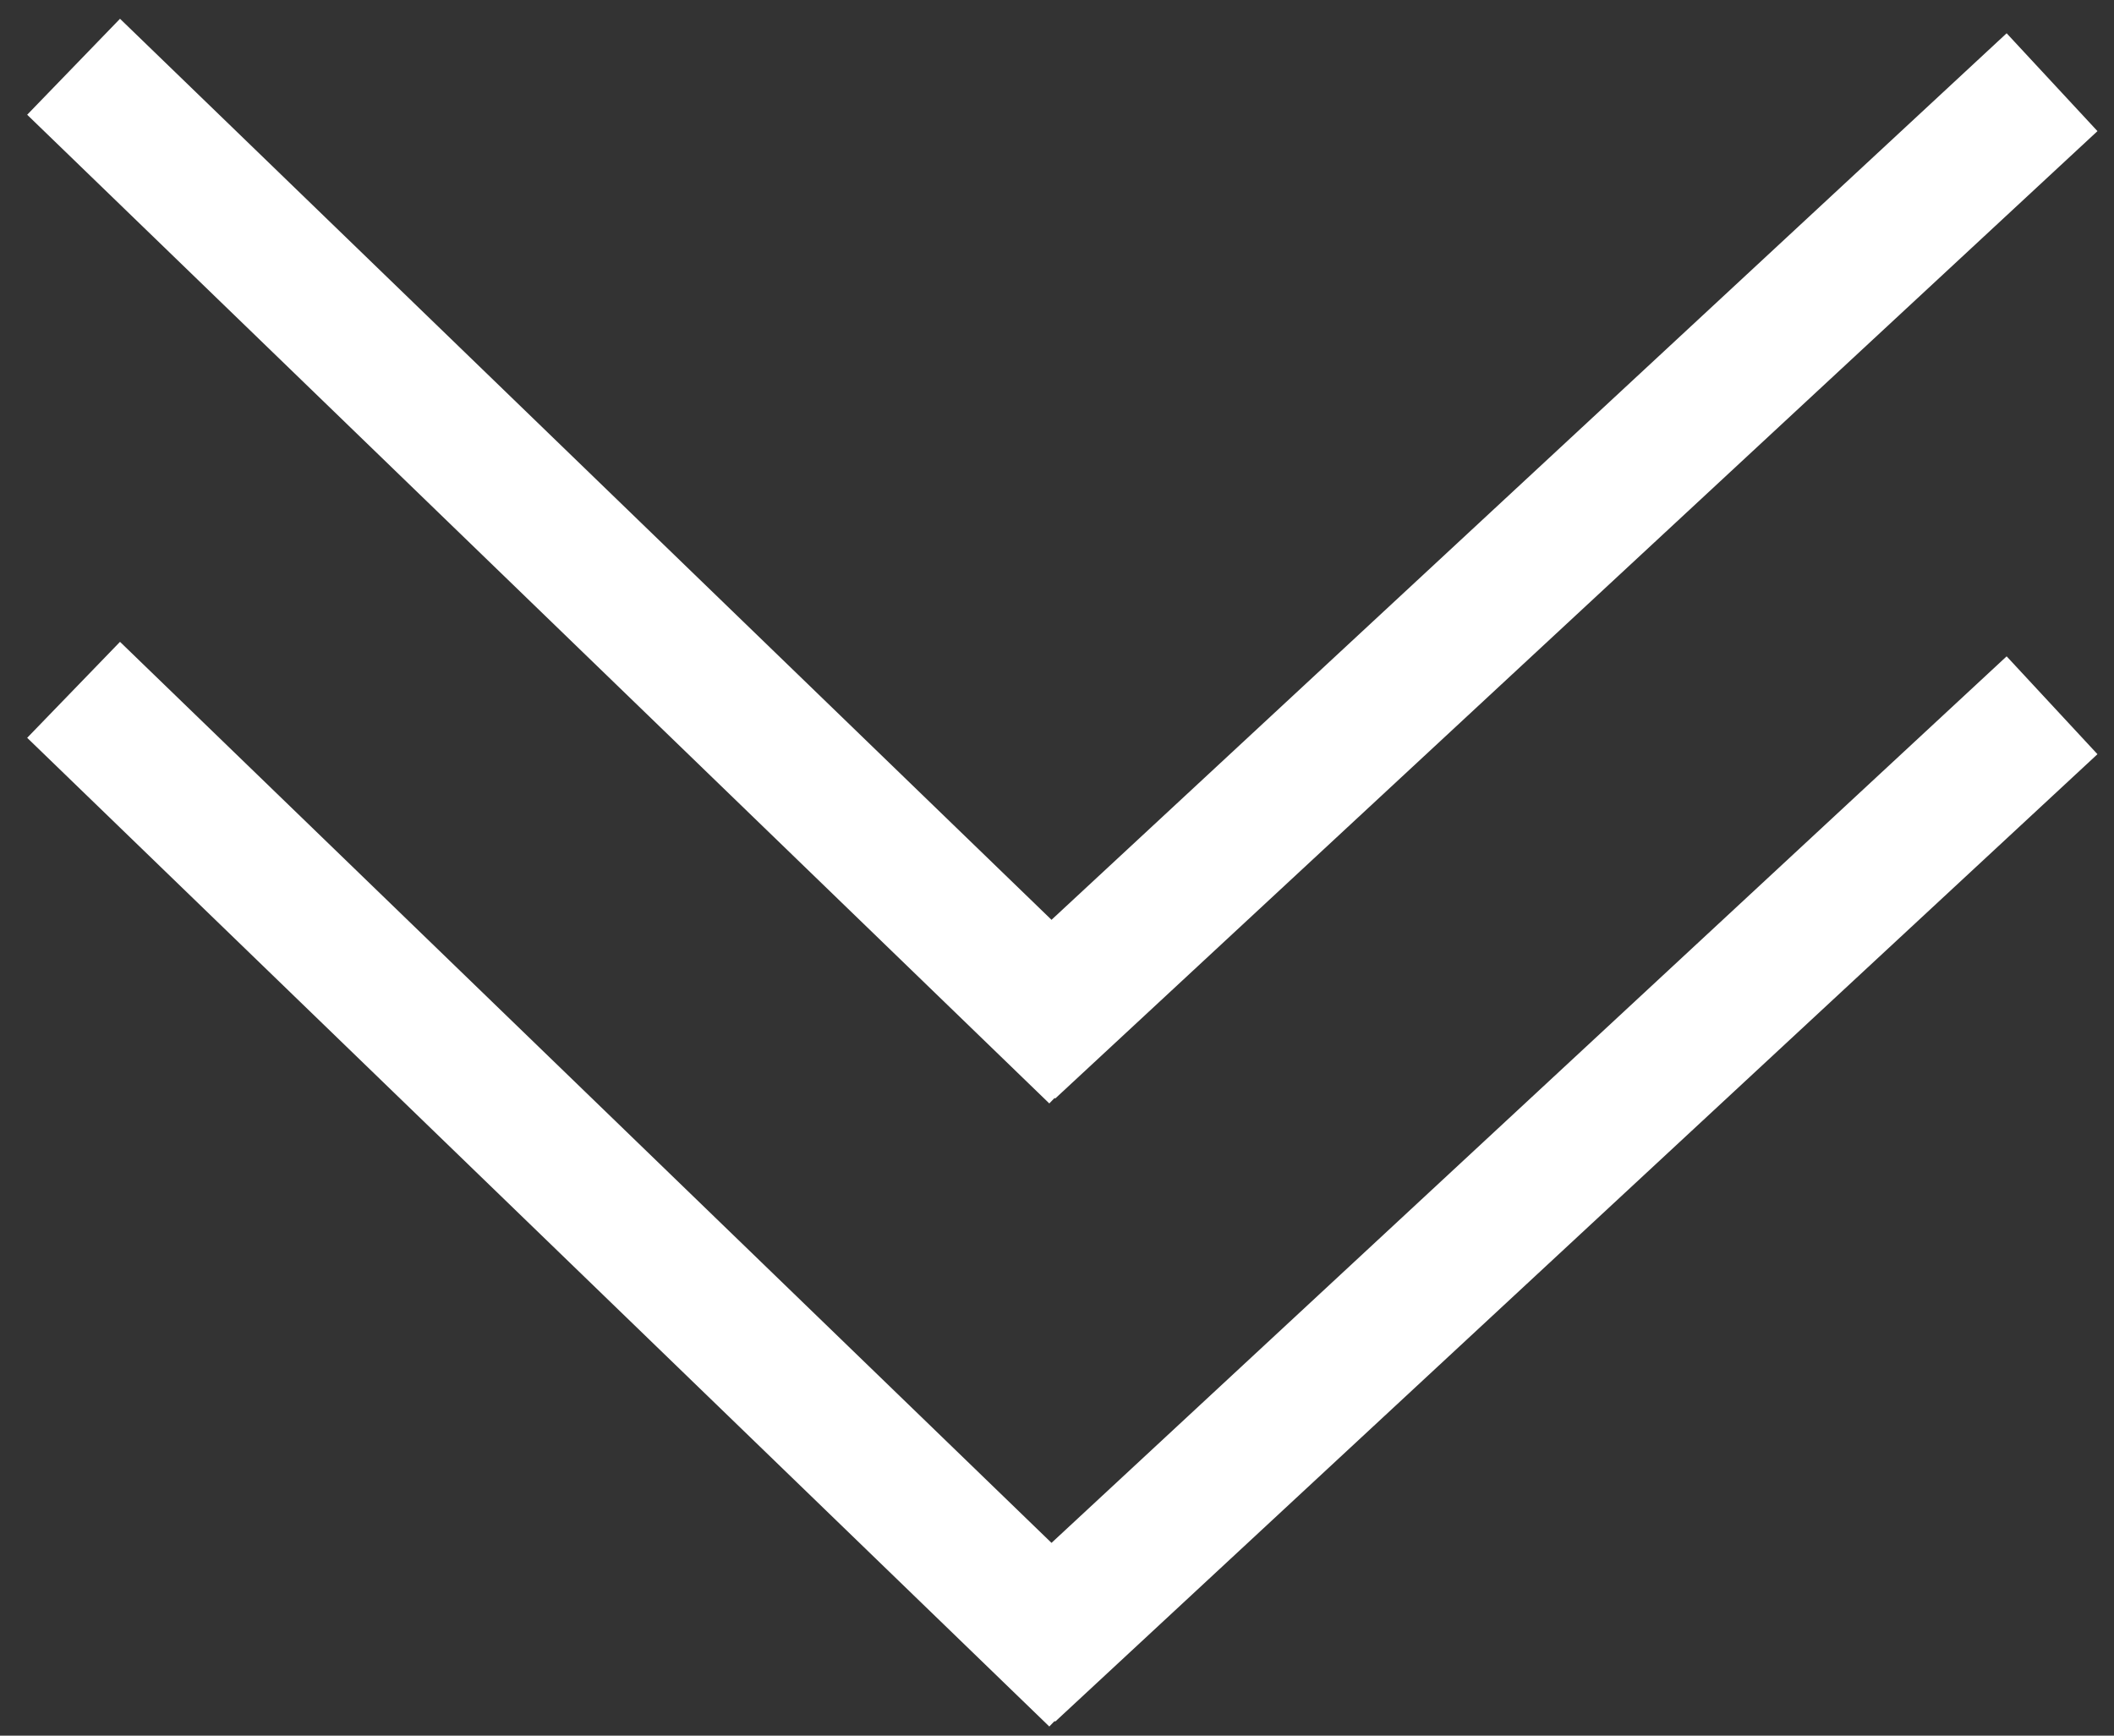 <svg width="95" height="78" viewBox="0 0 95 78" fill="none" xmlns="http://www.w3.org/2000/svg">
<rect x="0" y="0" width="95" height="78" fill="#333333" stroke="none"/>
<path d="M92.216 3.694L45.378 47.169" stroke="white" stroke-width="6"/>
<path d="M3.307 3L49.24 47.431" stroke="white" stroke-width="6"/>
<path d="M92.216 31.694L45.378 75.169" stroke="white" stroke-width="6"/>
<path d="M3.307 31L49.24 75.431" stroke="white" stroke-width="6"/>
</svg>
